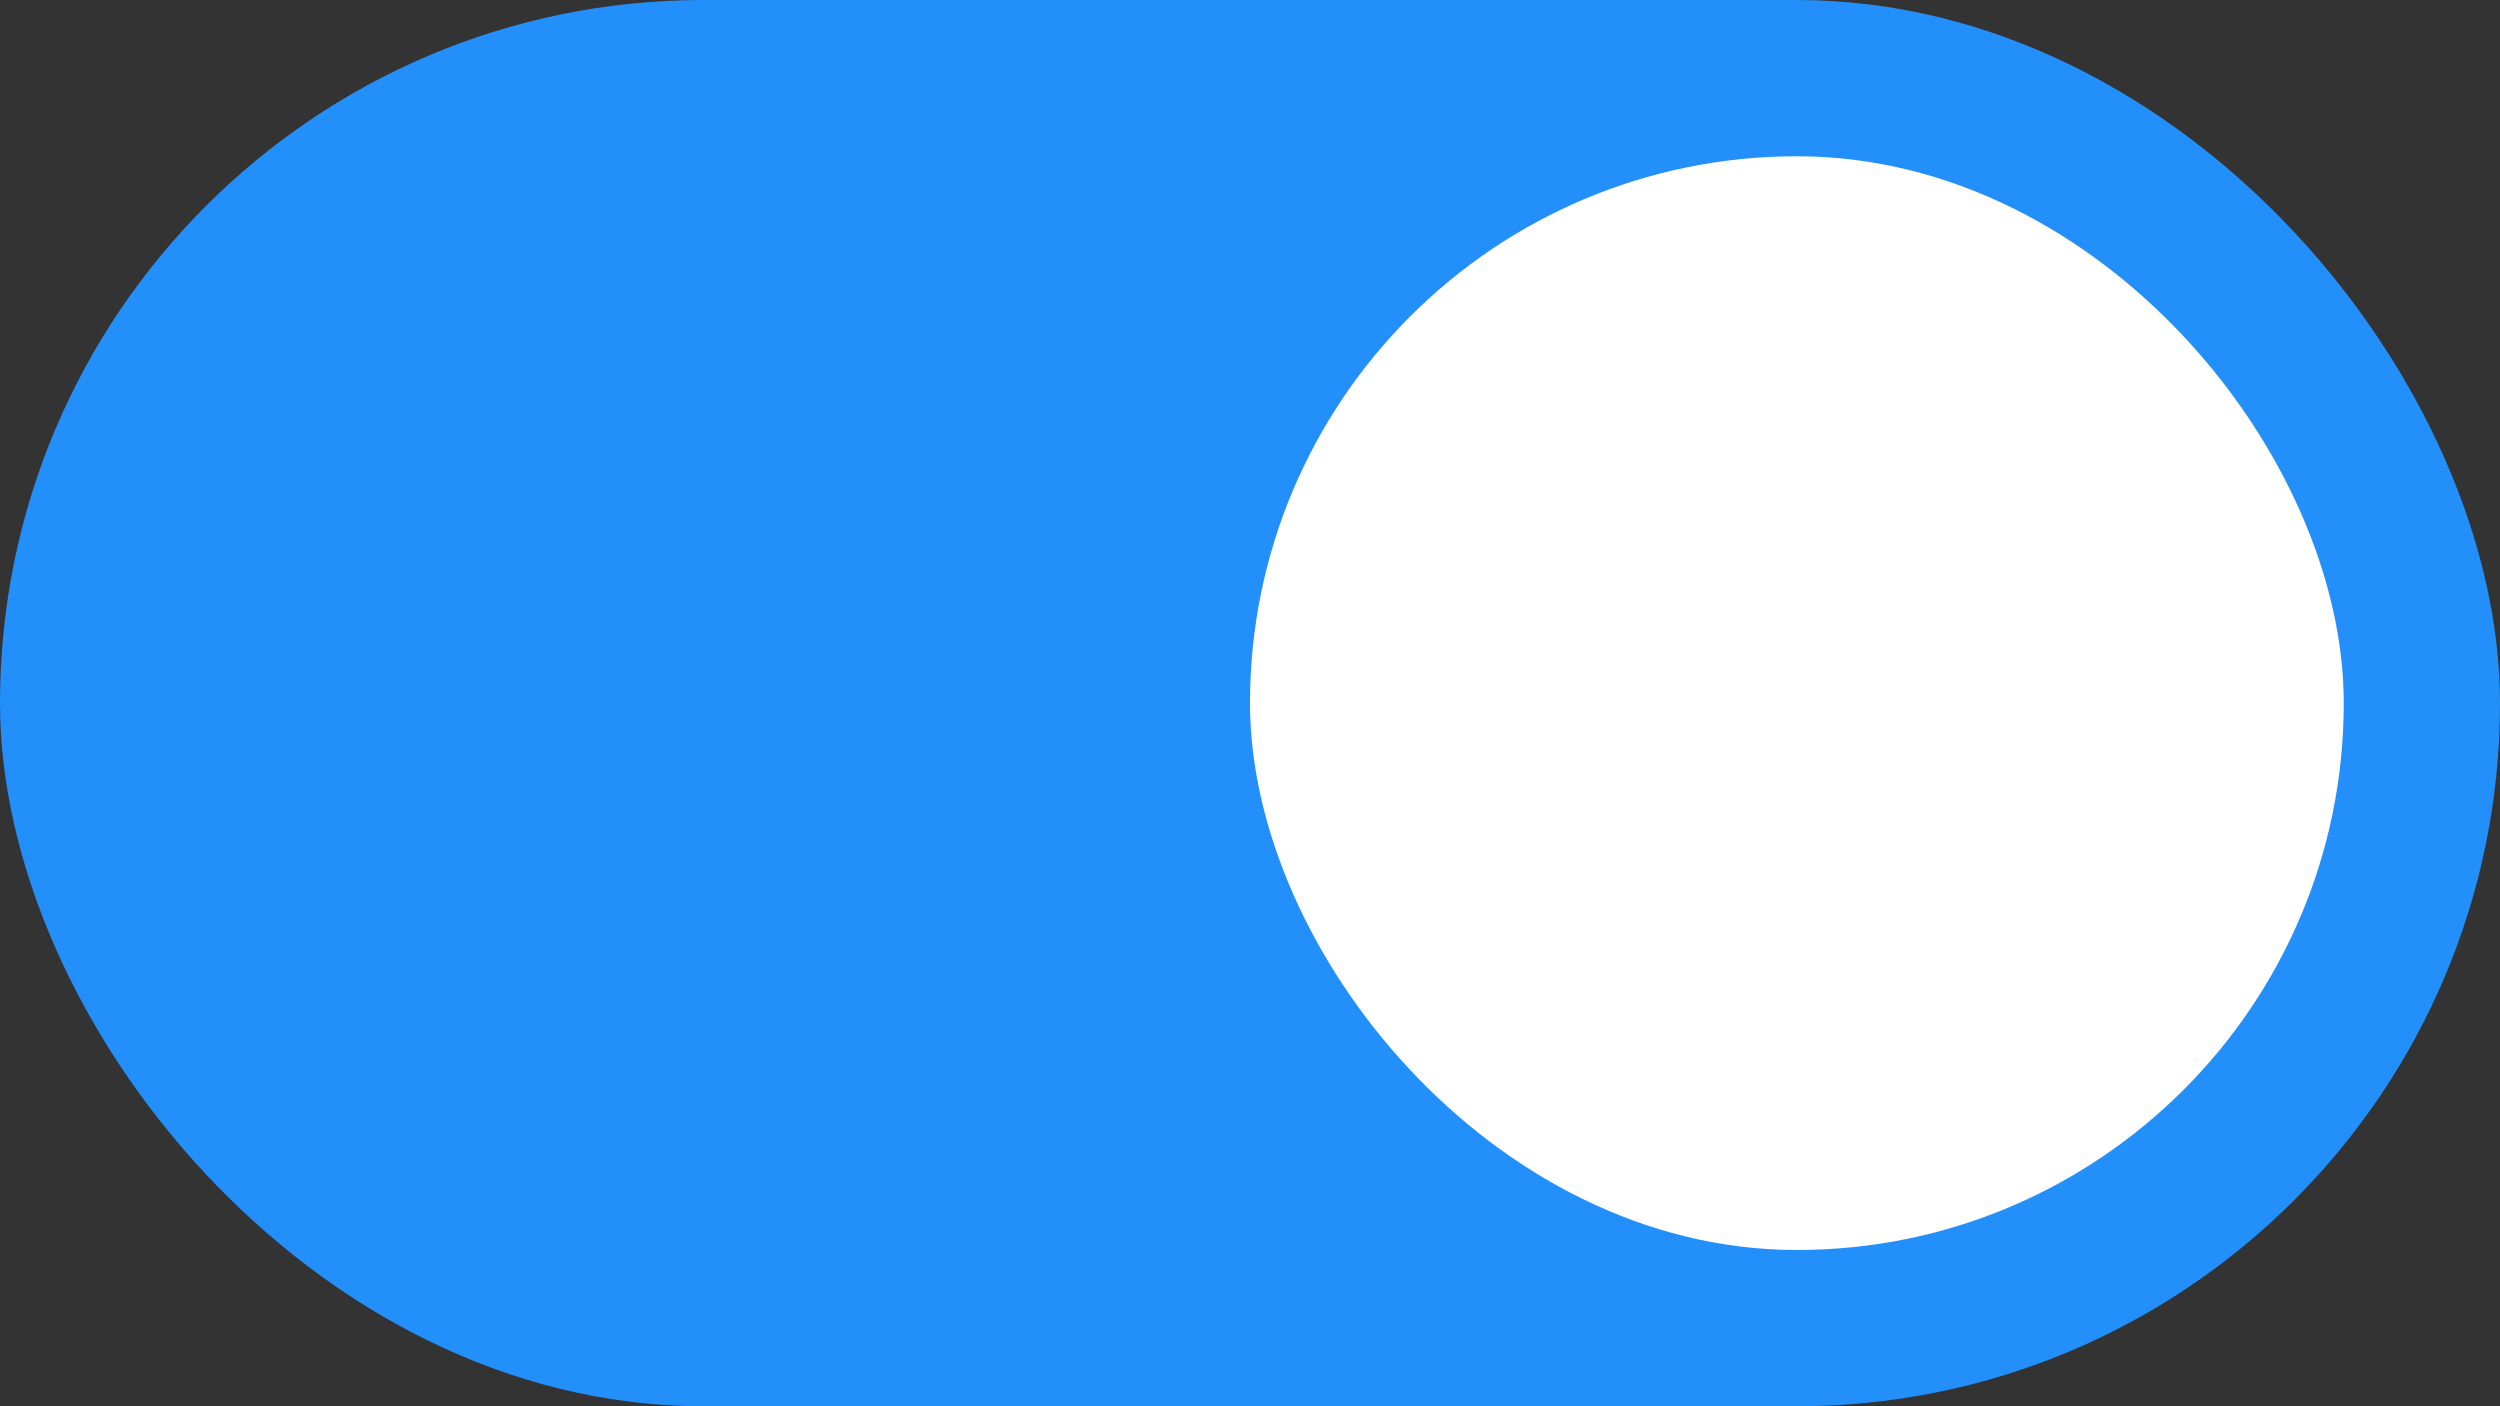 <?xml version="1.0" encoding="UTF-8"?>
<svg width="32px" height="18px" viewBox="0 0 32 18" version="1.1" xmlns="http://www.w3.org/2000/svg" xmlns:xlink="http://www.w3.org/1999/xlink">
    <rect x="0" y="0" width="32" height="18" fill="#333333" stroke="none"/>
    <!-- Generator: Sketch 61.2 (89653) - https://sketch.com -->
    <title>Toggles/Active Toggle</title>
    <desc>Created with Sketch.</desc>
    <g id="Page-1" stroke="none" stroke-width="1" fill="none" fill-rule="evenodd">
        <g id="Tables" transform="translate(-514, -1630)">
            <g id="Toggles/Active-Toggle" transform="translate(514, 1630)">
                <g id="Rectangle">
                    <rect stroke="#238FFB" fill="#238FFB" fill-rule="nonzero" x="0.5" y="0.5" width="31" height="17" rx="8.5"></rect>
                    <rect stroke="#FFFFFF" fill="#FFFFFF" fill-rule="nonzero" x="16.5" y="2.5" width="13" height="13" rx="6.5"></rect>
                </g>
            </g>
        </g>
    </g>
</svg>